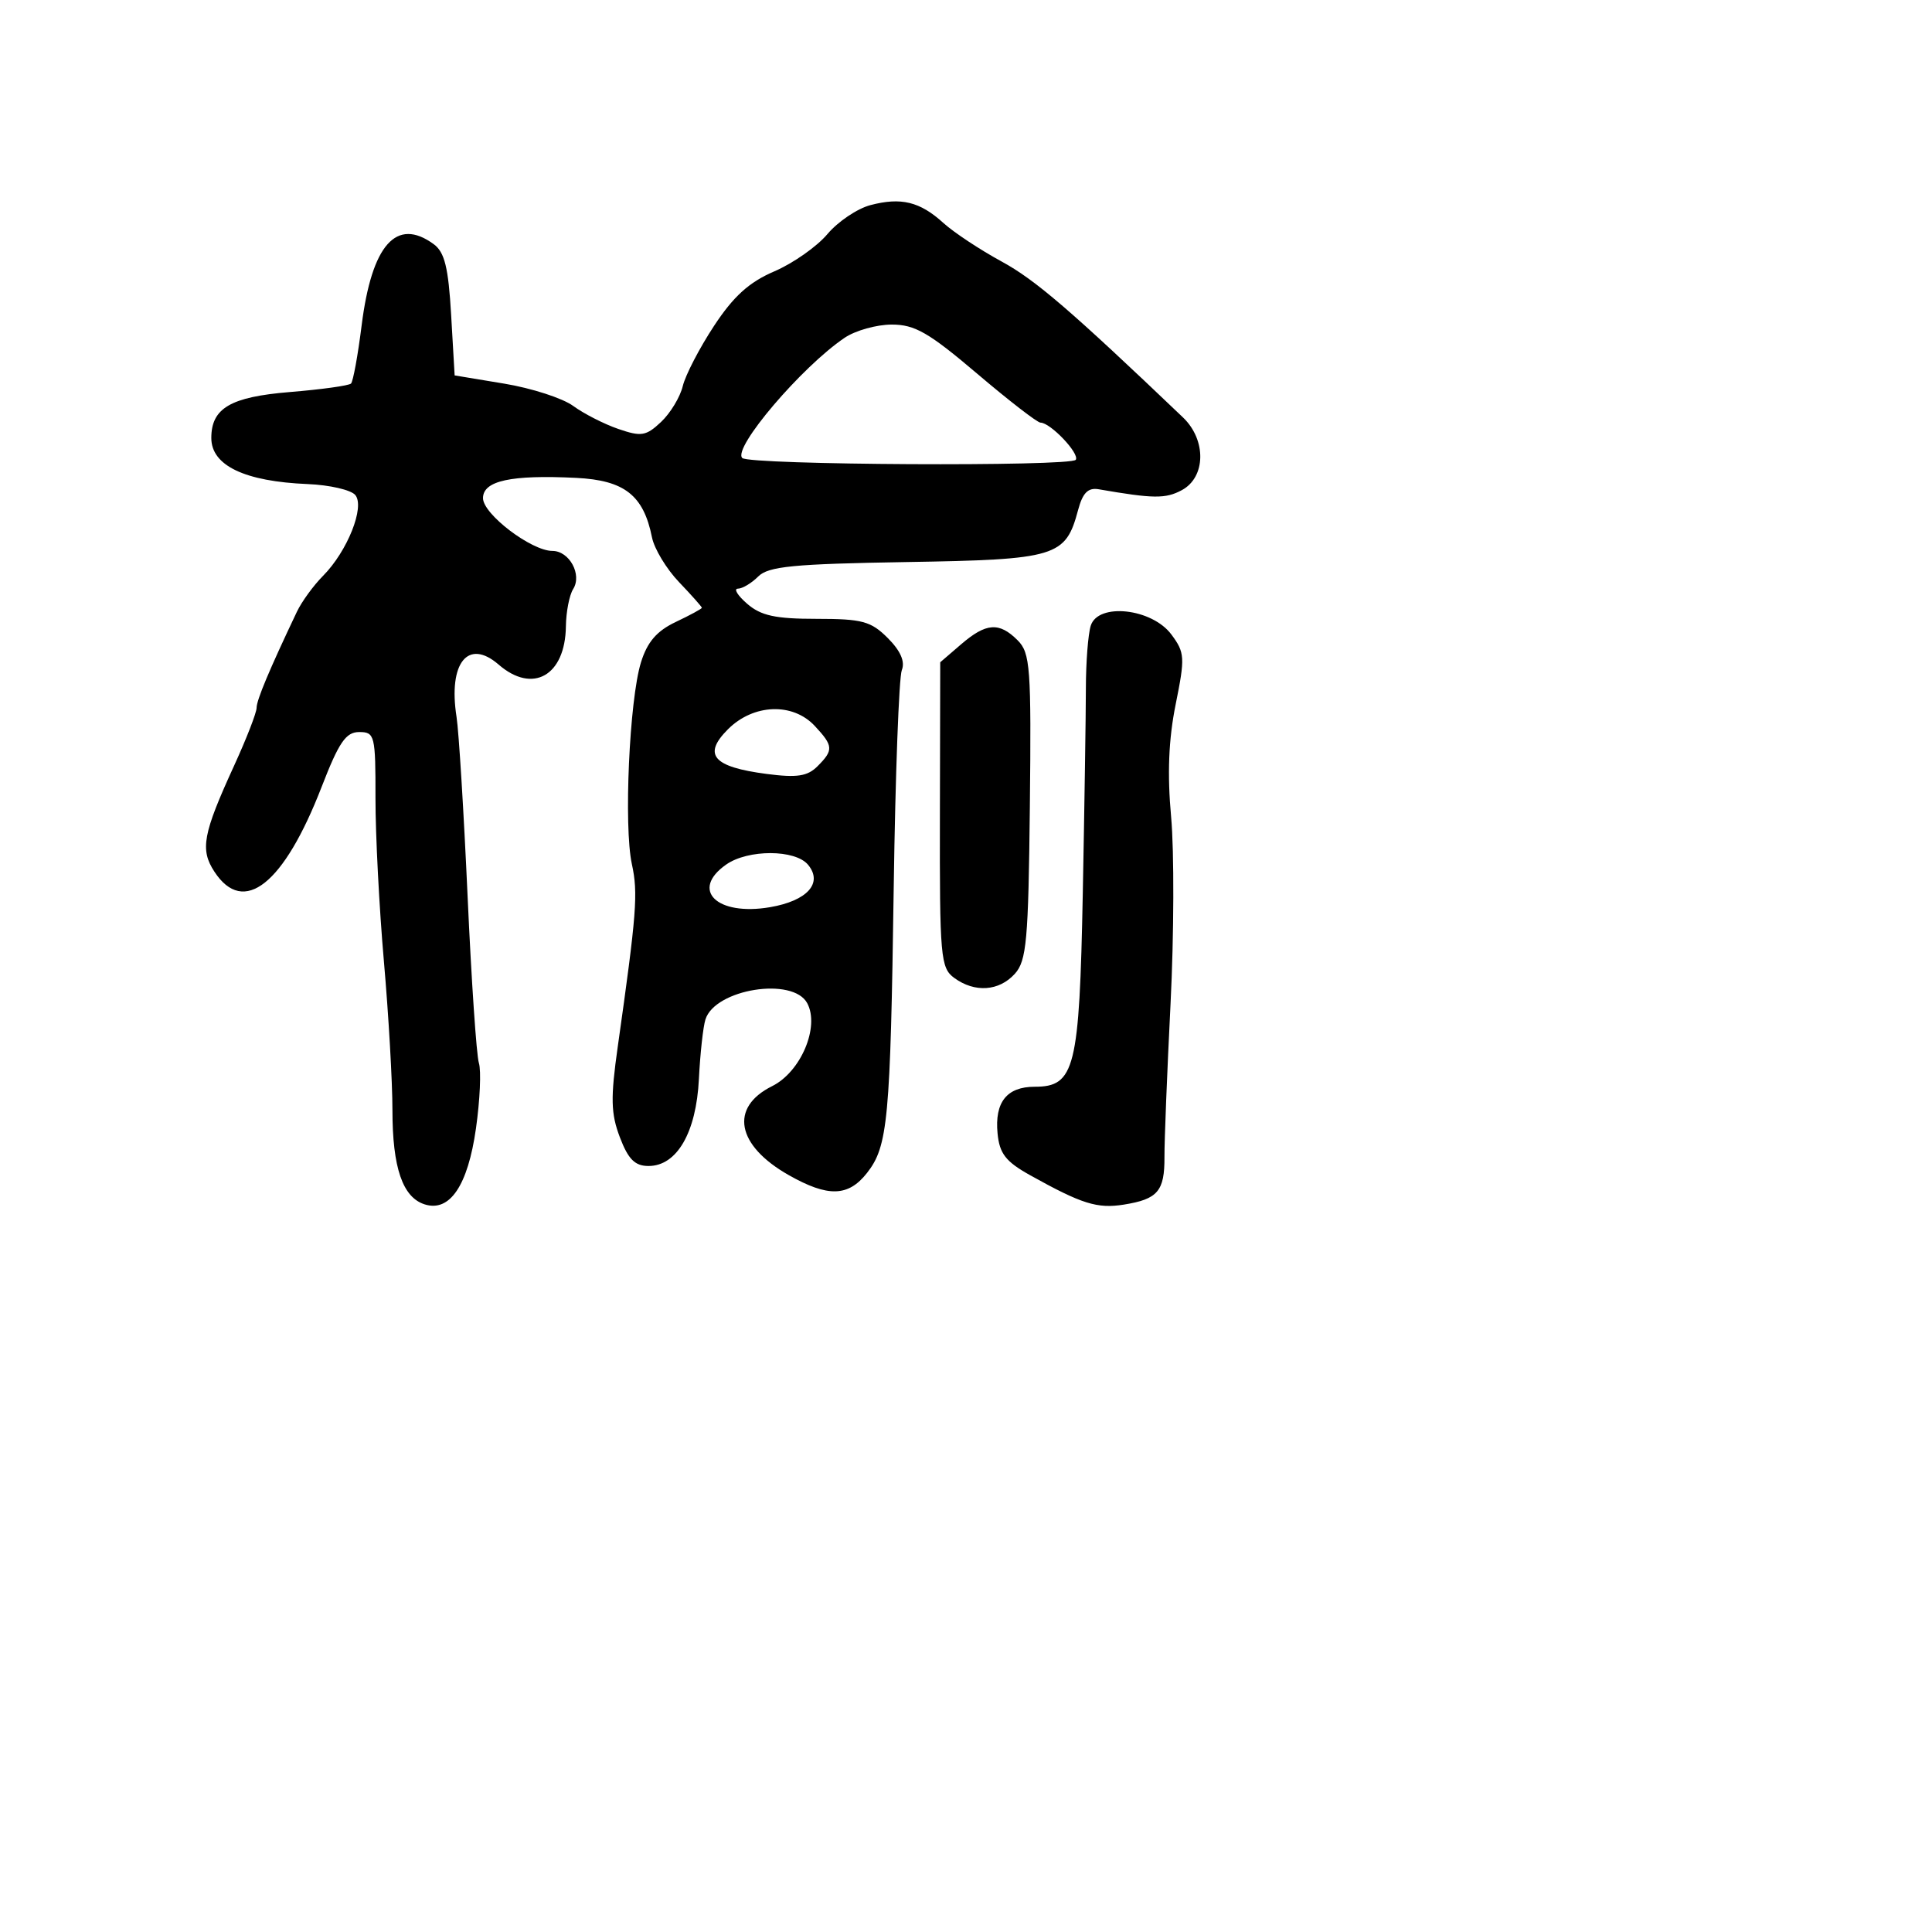<svg xmlns="http://www.w3.org/2000/svg" width="256" height="256" viewBox="0 0 256 256" version="1.1">
	<path d="M 115.333 27.180 C 113.591 27.639, 111.028 29.367, 109.637 31.019 C 108.246 32.672, 105.080 34.894, 102.601 35.957 C 99.258 37.390, 97.194 39.258, 94.605 43.194 C 92.685 46.112, 90.826 49.695, 90.473 51.155 C 90.120 52.616, 88.823 54.757, 87.591 55.914 C 85.603 57.782, 84.967 57.886, 81.926 56.837 C 80.042 56.187, 77.355 54.816, 75.955 53.791 C 74.555 52.765, 70.446 51.435, 66.826 50.835 L 60.242 49.744 59.778 41.723 C 59.414 35.430, 58.915 33.411, 57.466 32.351 C 52.528 28.741, 49.262 32.425, 47.919 43.119 C 47.422 47.079, 46.788 50.545, 46.511 50.822 C 46.234 51.099, 42.583 51.606, 38.397 51.948 C 30.551 52.590, 28 54.084, 28 58.036 C 28 61.686, 32.419 63.798, 40.777 64.142 C 43.679 64.262, 46.514 64.915, 47.077 65.593 C 48.379 67.162, 46.029 73.056, 42.805 76.302 C 41.537 77.579, 39.978 79.721, 39.340 81.062 C 35.692 88.731, 34 92.763, 34 93.791 C 34 94.428, 32.663 97.870, 31.028 101.438 C 26.872 110.513, 26.489 112.572, 28.413 115.507 C 32.284 121.416, 37.613 117.195, 42.625 104.250 C 44.911 98.344, 45.834 97, 47.598 97 C 49.657 97, 49.764 97.438, 49.753 105.750 C 49.746 110.563, 50.249 120.303, 50.870 127.395 C 51.492 134.488, 52 143.354, 52 147.098 C 52 154.718, 53.347 158.658, 56.269 159.585 C 59.601 160.643, 61.996 157.096, 63.069 149.515 C 63.601 145.761, 63.774 141.865, 63.455 140.858 C 63.135 139.851, 62.462 129.909, 61.959 118.764 C 61.455 107.619, 60.797 96.925, 60.495 95 C 59.371 87.838, 62.018 84.546, 66.072 88.062 C 70.591 91.982, 74.896 89.537, 74.984 83 C 75.009 81.075, 75.442 78.849, 75.946 78.054 C 77.155 76.142, 75.446 73, 73.197 73 C 70.413 73, 64 68.125, 64 66.009 C 64 63.700, 67.705 62.894, 76.349 63.321 C 82.743 63.637, 85.275 65.623, 86.389 71.196 C 86.693 72.715, 88.305 75.383, 89.971 77.127 C 91.637 78.870, 93 80.404, 93 80.534 C 93 80.665, 91.443 81.511, 89.539 82.414 C 87.019 83.610, 85.766 85.068, 84.928 87.778 C 83.393 92.749, 82.639 109.501, 83.726 114.500 C 84.566 118.362, 84.364 120.974, 81.854 138.703 C 80.890 145.509, 80.938 147.551, 82.138 150.703 C 83.245 153.612, 84.133 154.500, 85.934 154.500 C 89.691 154.500, 92.255 150.075, 92.607 142.986 C 92.775 139.613, 93.165 136.055, 93.475 135.079 C 94.756 131.043, 105.073 129.399, 106.962 132.929 C 108.639 136.063, 106.117 142.028, 102.316 143.917 C 96.634 146.742, 97.575 151.780, 104.519 155.712 C 109.713 158.654, 112.398 158.581, 114.877 155.430 C 117.656 151.896, 117.981 148.418, 118.424 117.500 C 118.637 102.650, 119.119 89.733, 119.495 88.794 C 119.950 87.663, 119.324 86.233, 117.635 84.544 C 115.402 82.311, 114.249 82, 108.198 82 C 102.741 82, 100.826 81.584, 99 80 C 97.732 78.900, 97.181 78, 97.776 78 C 98.370 78, 99.583 77.274, 100.471 76.386 C 101.812 75.045, 105.128 74.722, 120.115 74.475 C 140.017 74.148, 141.196 73.790, 142.853 67.581 C 143.461 65.300, 144.172 64.586, 145.587 64.831 C 152.844 66.088, 154.434 66.106, 156.591 64.951 C 159.791 63.239, 159.873 58.291, 156.750 55.310 C 141.883 41.121, 137.181 37.078, 132.728 34.656 C 129.853 33.092, 126.375 30.791, 125 29.542 C 121.890 26.717, 119.399 26.109, 115.333 27.180 M 111.919 44.757 C 106.227 48.601, 97.048 59.381, 98.353 60.687 C 99.289 61.623, 141.976 61.848, 142.549 60.920 C 143.067 60.083, 139.181 56, 137.867 56 C 137.451 56, 133.669 53.075, 129.462 49.500 C 123.074 44.071, 121.211 43.001, 118.157 43.007 C 116.146 43.010, 113.338 43.798, 111.919 44.757 M 144.530 82.905 C 144.179 84.011, 143.888 87.748, 143.885 91.208 C 143.881 94.669, 143.696 106.892, 143.475 118.370 C 143.027 141.592, 142.428 144, 137.099 144 C 133.410 144, 131.784 146.044, 132.182 150.183 C 132.439 152.864, 133.263 153.921, 136.500 155.724 C 143.347 159.539, 145.390 160.179, 148.914 159.617 C 153.414 158.899, 154.324 157.830, 154.297 153.290 C 154.285 151.206, 154.648 142.075, 155.104 133 C 155.559 123.925, 155.594 112.793, 155.181 108.262 C 154.660 102.555, 154.844 97.971, 155.780 93.339 C 157.038 87.113, 156.999 86.475, 155.216 84.076 C 152.636 80.607, 145.508 79.825, 144.530 82.905 M 127.348 85.377 L 124.585 87.754 124.542 107.956 C 124.503 126.826, 124.628 128.252, 126.441 129.579 C 129.156 131.566, 132.374 131.349, 134.467 129.037 C 136.029 127.310, 136.270 124.634, 136.461 106.875 C 136.659 88.431, 136.518 86.518, 134.839 84.839 C 132.396 82.396, 130.669 82.520, 127.348 85.377 M 96.461 96.630 C 93.079 100.012, 94.469 101.621, 101.573 102.549 C 105.607 103.075, 106.990 102.867, 108.323 101.534 C 110.470 99.387, 110.433 98.842, 107.961 96.189 C 105.045 93.059, 99.832 93.259, 96.461 96.630 M 96.223 114.557 C 91.412 117.926, 94.987 121.410, 102.024 120.209 C 106.974 119.364, 109.084 117.011, 107.070 114.584 C 105.374 112.541, 99.122 112.526, 96.223 114.557" stroke="none" fill="black" fill-rule="evenodd"/>
</svg>